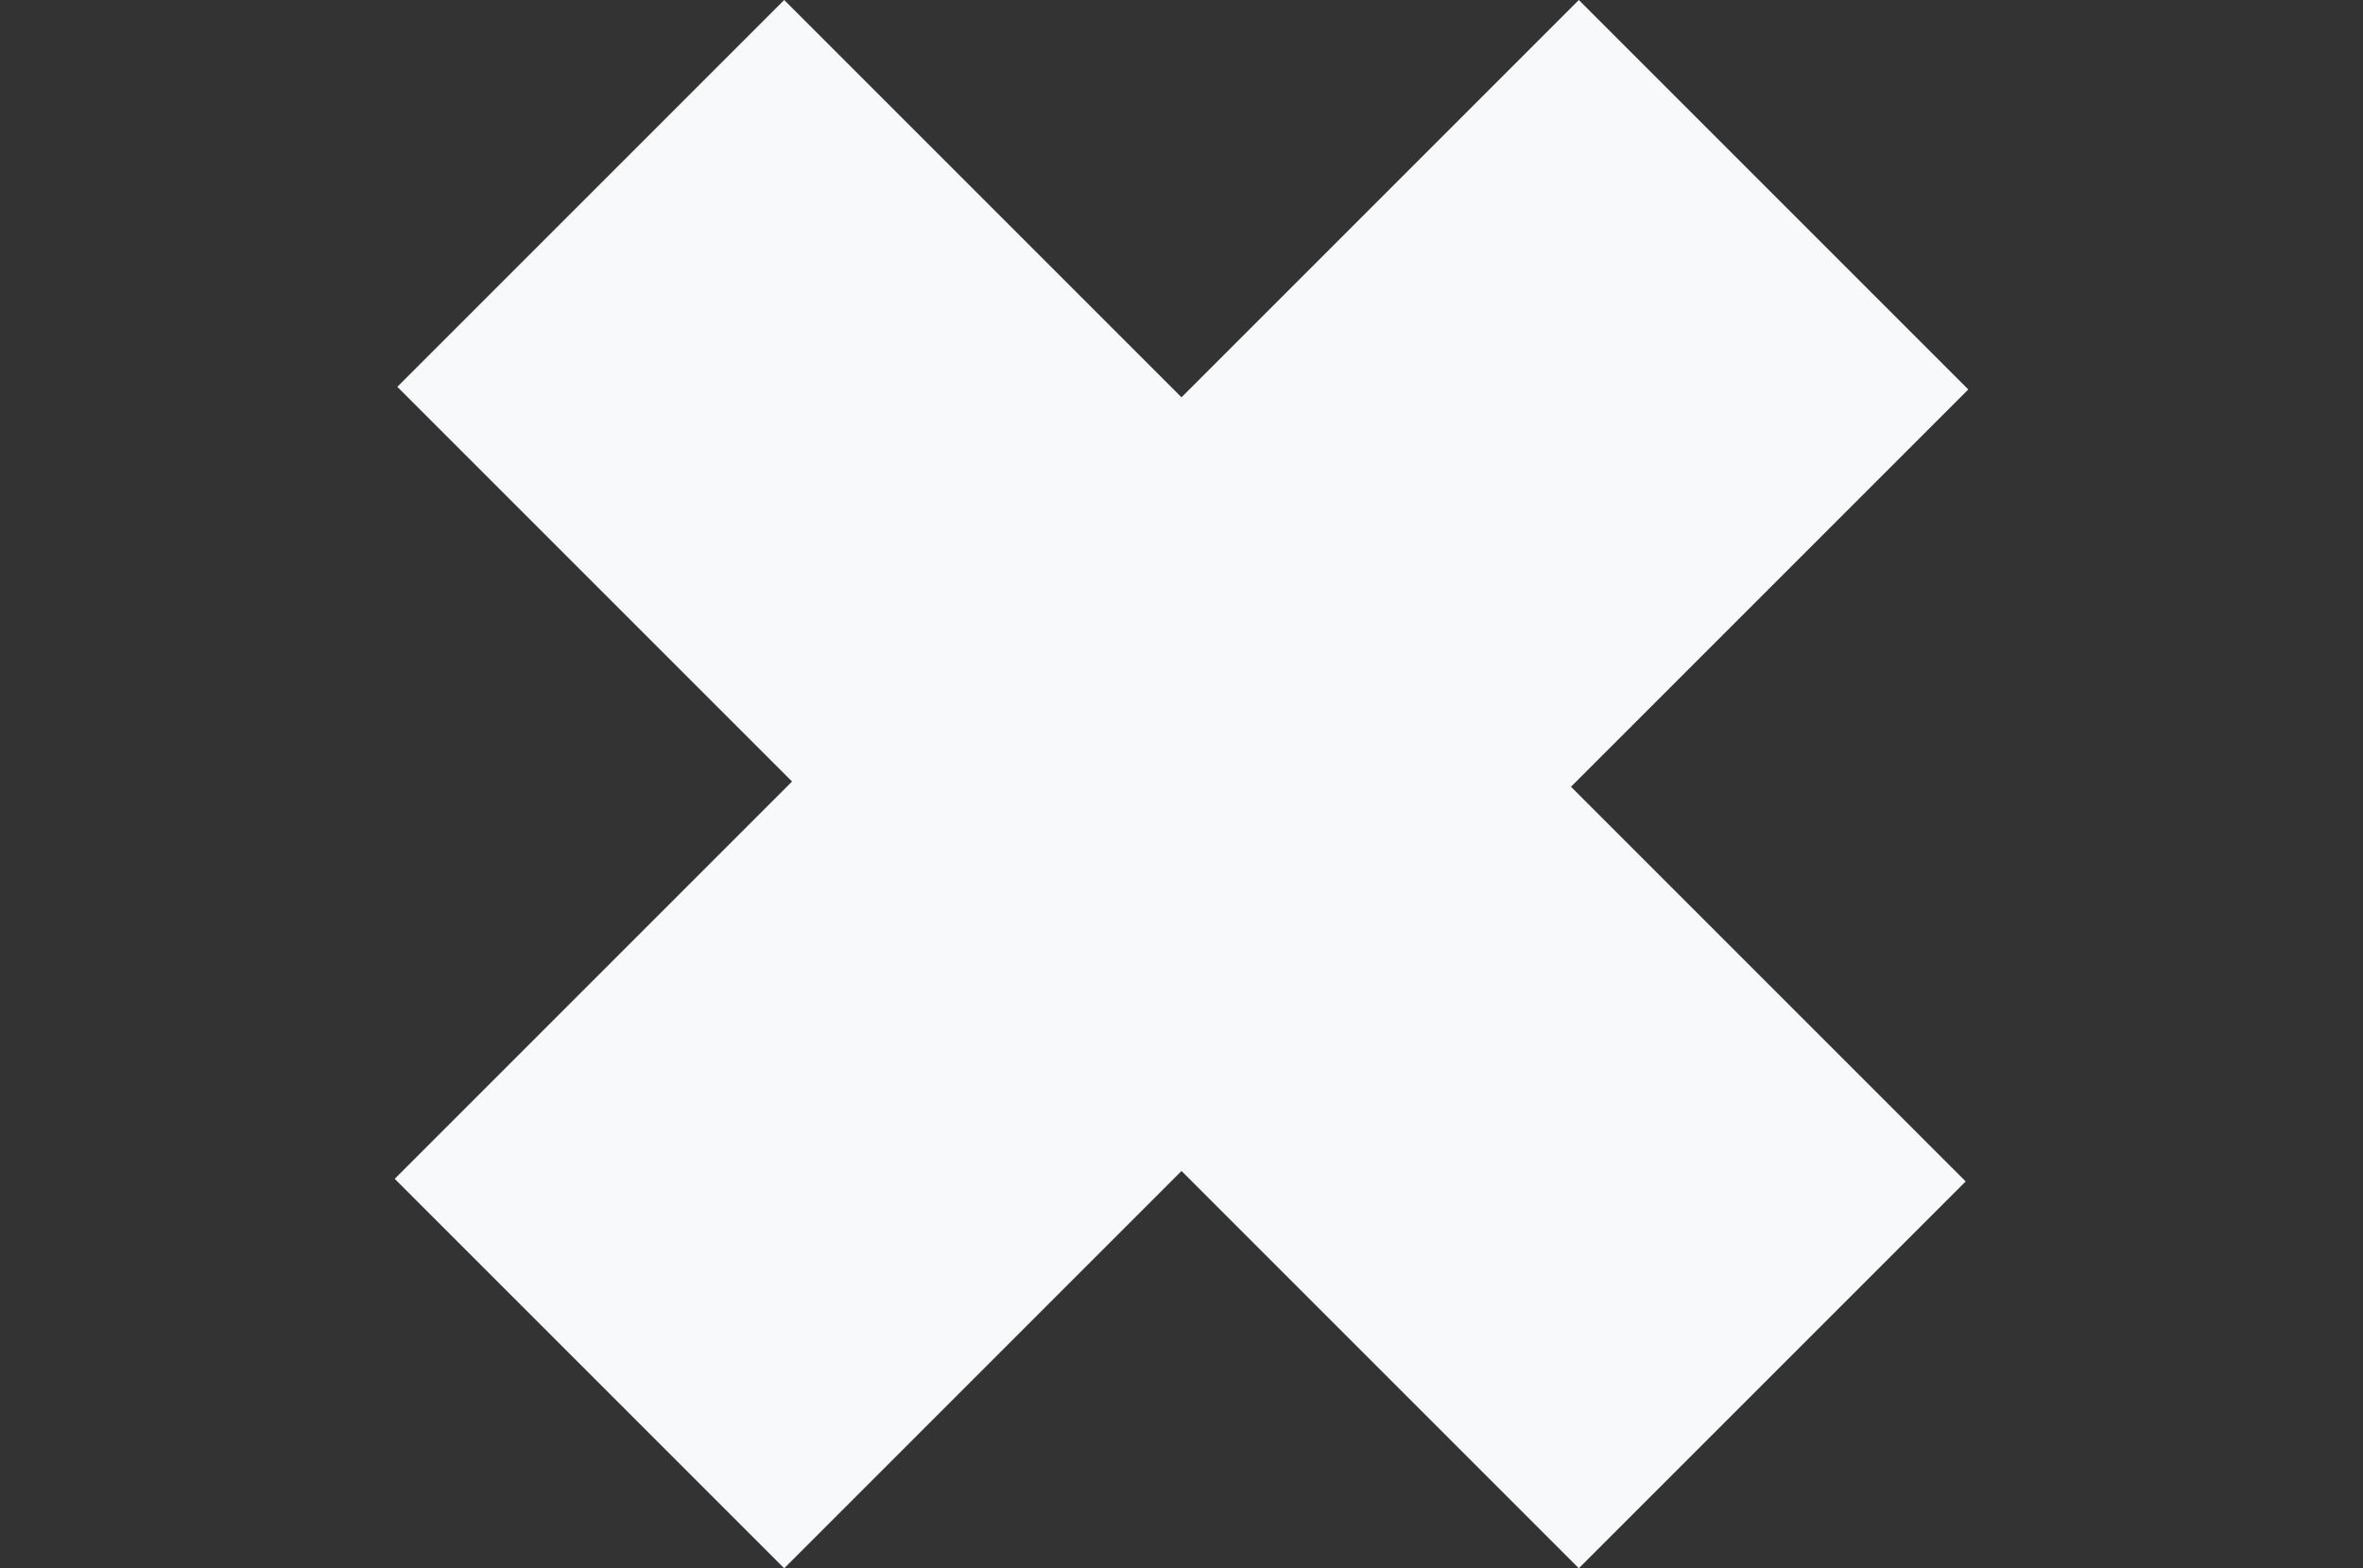 <svg xmlns="http://www.w3.org/2000/svg" width="306.224" height="203.247" viewBox="0 0 306.224 203.247">
  <rect x="0" y="0" width="306.224" height="203.247" fill="#333333" stroke="none"/>
  <g id="Group_513" data-name="Group 513" transform="translate(2456.159 -2140.952) rotate(45)">
    <path id="Union_5" data-name="Union 5" d="M72.338,143.717V70.9H0V0H143.717V143.717Z" transform="translate(65.507 3249.69) rotate(180)" fill="#f8f9fa"/>
    <path id="Union_6" data-name="Union 6" d="M72.338,143.717V70.9H0V0H143.717V143.717Z" transform="translate(-151.026 3178.79)" fill="#f8f9fa"/>
  </g>
</svg>
